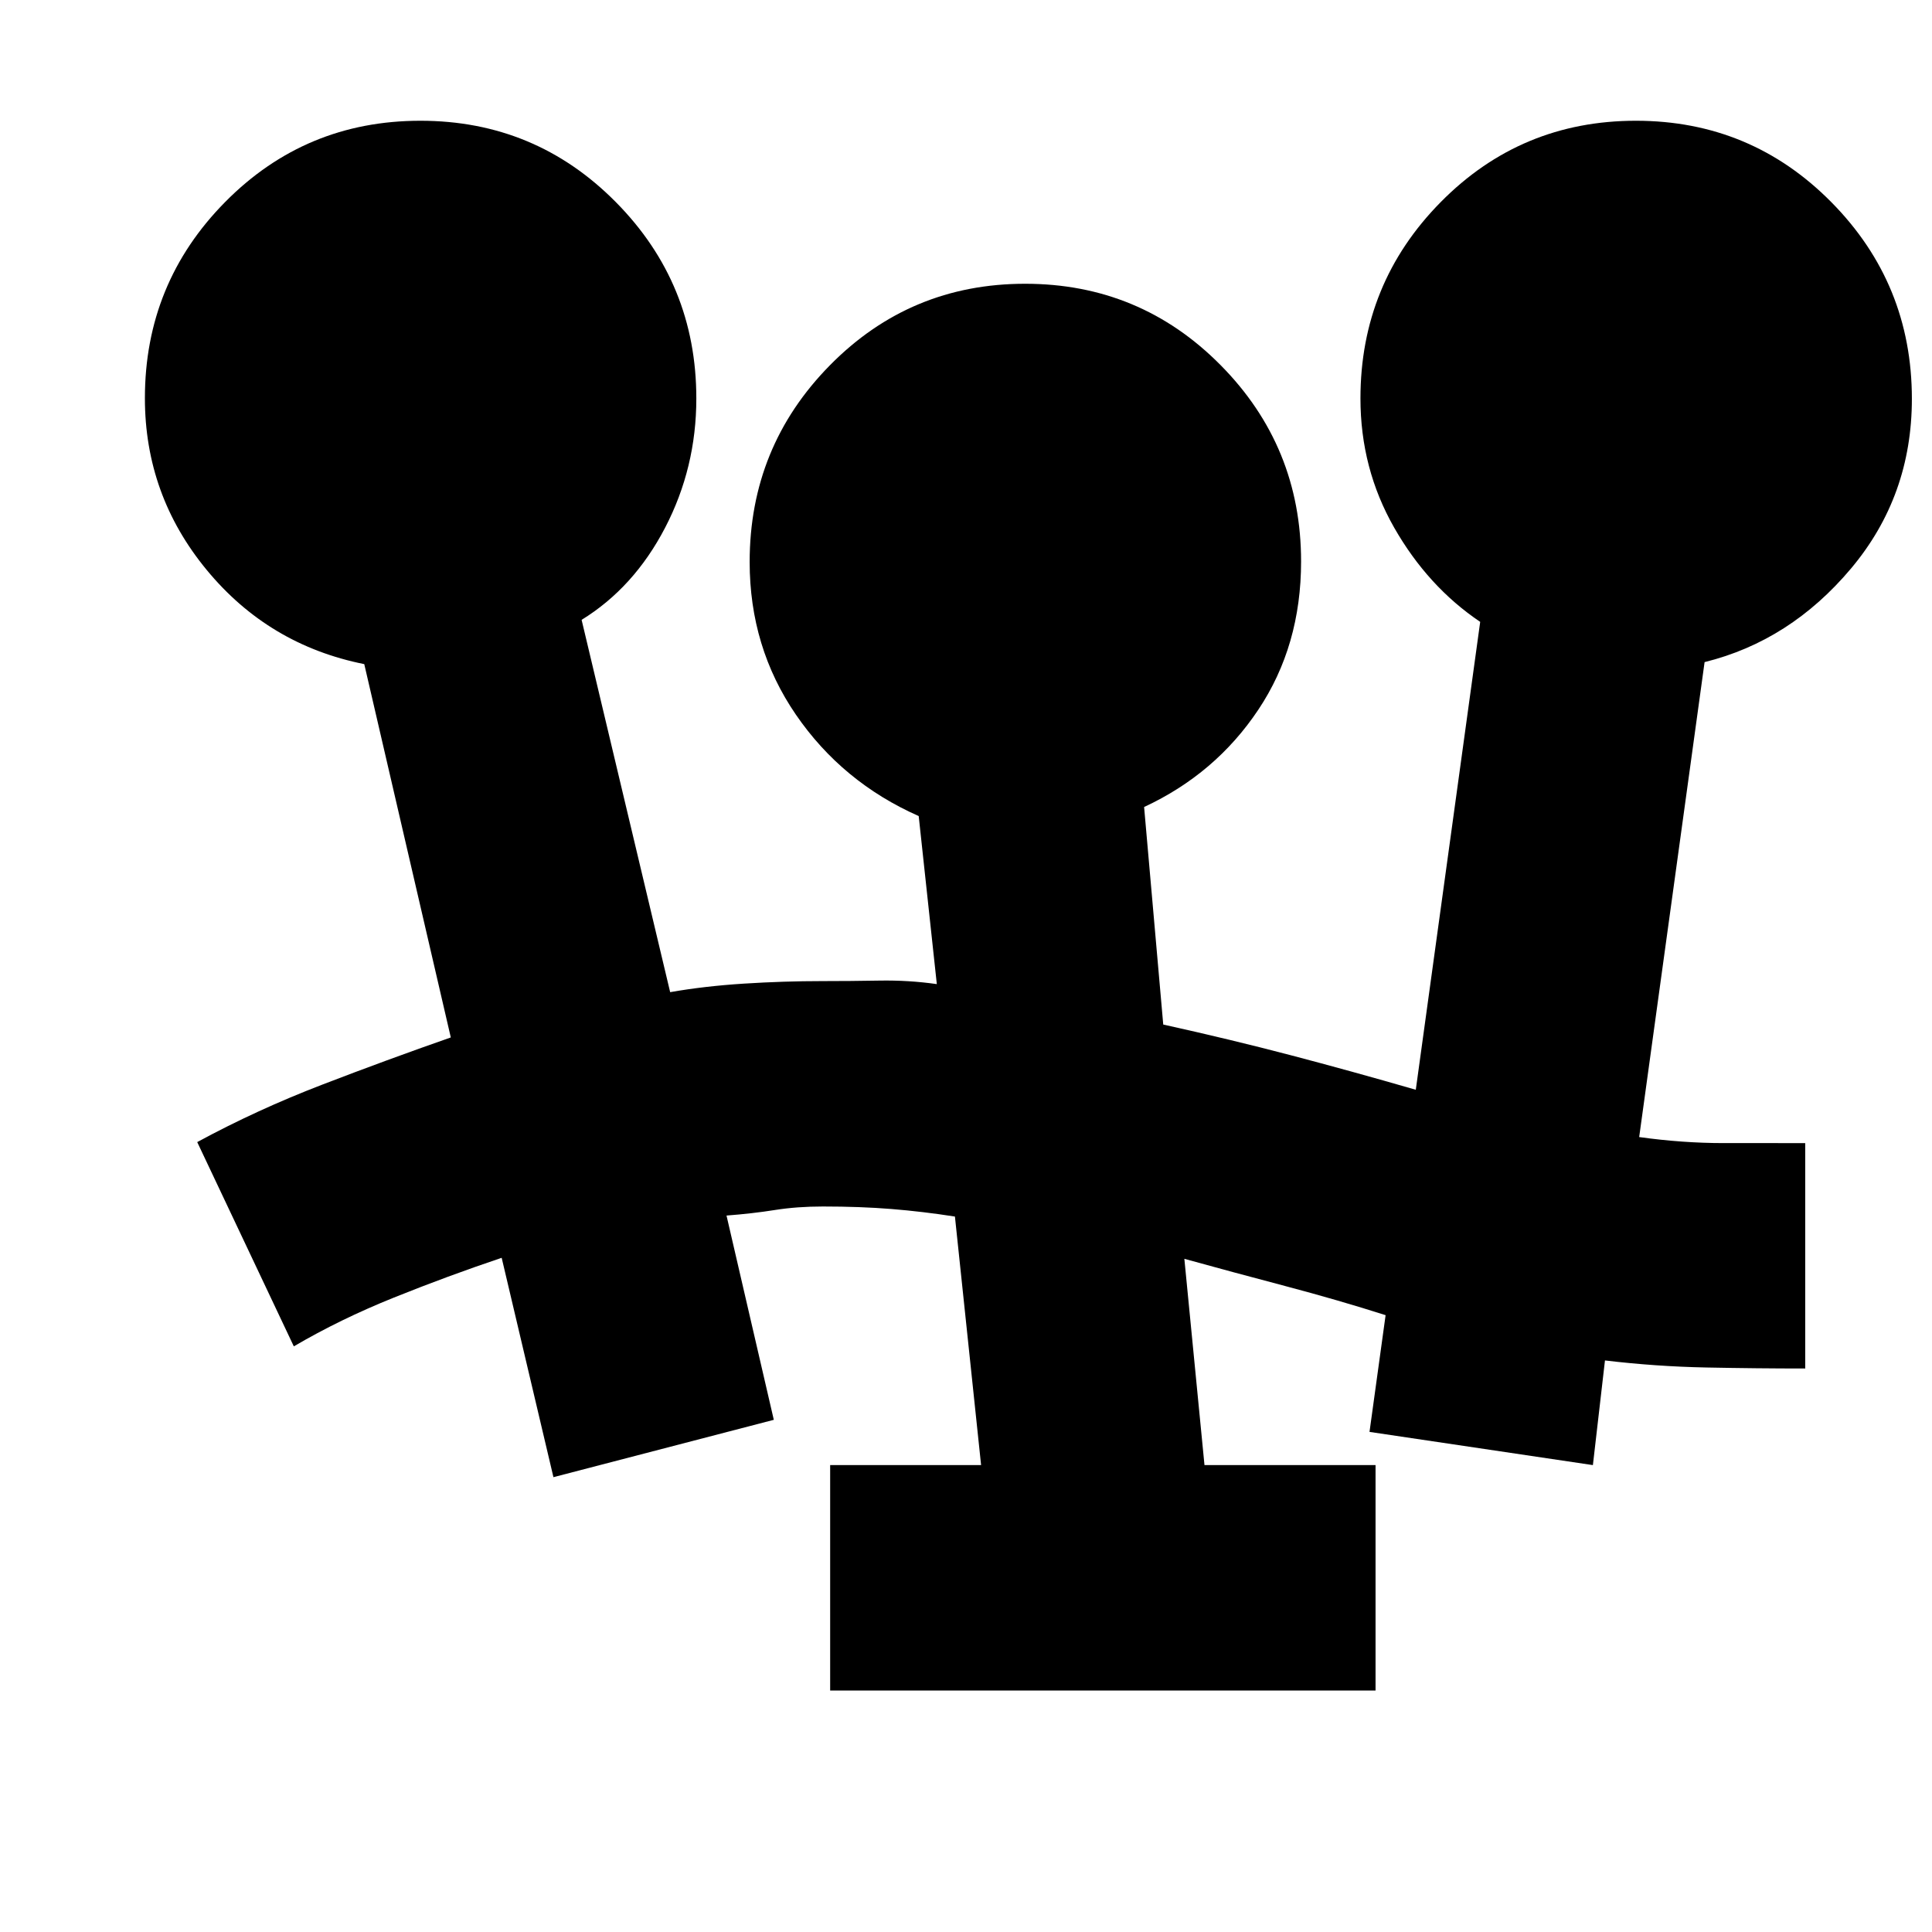 <svg xmlns="http://www.w3.org/2000/svg" height="20" viewBox="0 -960 960 960" width="20"><path d="M412.5-120v-112h75l-13-123.5q-16-2.5-31.5-3.75t-34.06-1.25q-12.94 0-23.94 1.75-11 1.75-24 2.75l23.5 101.5L275-226l-25.72-109q-26.78 9-53.53 19.75T146-291L98-392.5q29.5-16 62-28.5t64-23.5L181-630q-47.5-9.5-78.25-46.75T72-762.14q0-57.11 39.88-97.49 39.88-40.37 97-40.37T306-859.58q40 40.41 40 97.58 0 34.38-15.5 64.19Q315-668 289-652l44 185q17-3 36.75-4.25t38.75-1.25q14 0 28.5-.25t28.5 1.75l-9-83.5q-38-16.83-61-50.36t-23-75.9q0-57.24 39.88-97.74 39.88-40.5 97-40.5t97.12 40.42q40 40.41 40 97.58 0 41.81-21.25 73.65Q604-575.5 568.5-559l9.51 108.09q33.49 7.41 63.33 15.24 29.84 7.82 62.16 17.17l32-232.5q-26-17.5-42.75-46.84Q676-727.19 676-762q0-57.17 39.88-97.58 39.88-40.42 97-40.42T910-859.53q40 40.48 40 97.72 0 48.31-30.25 84.31T847-631l-32.5 236q21.51 3 42 3H897v112q-24.02 0-49.18-.5T797.5-284l-6 52-111-16.5 8-58q-23.5-7.5-50-14.5t-50-13.5l10 102.5h85v112h-271Z"/></svg>